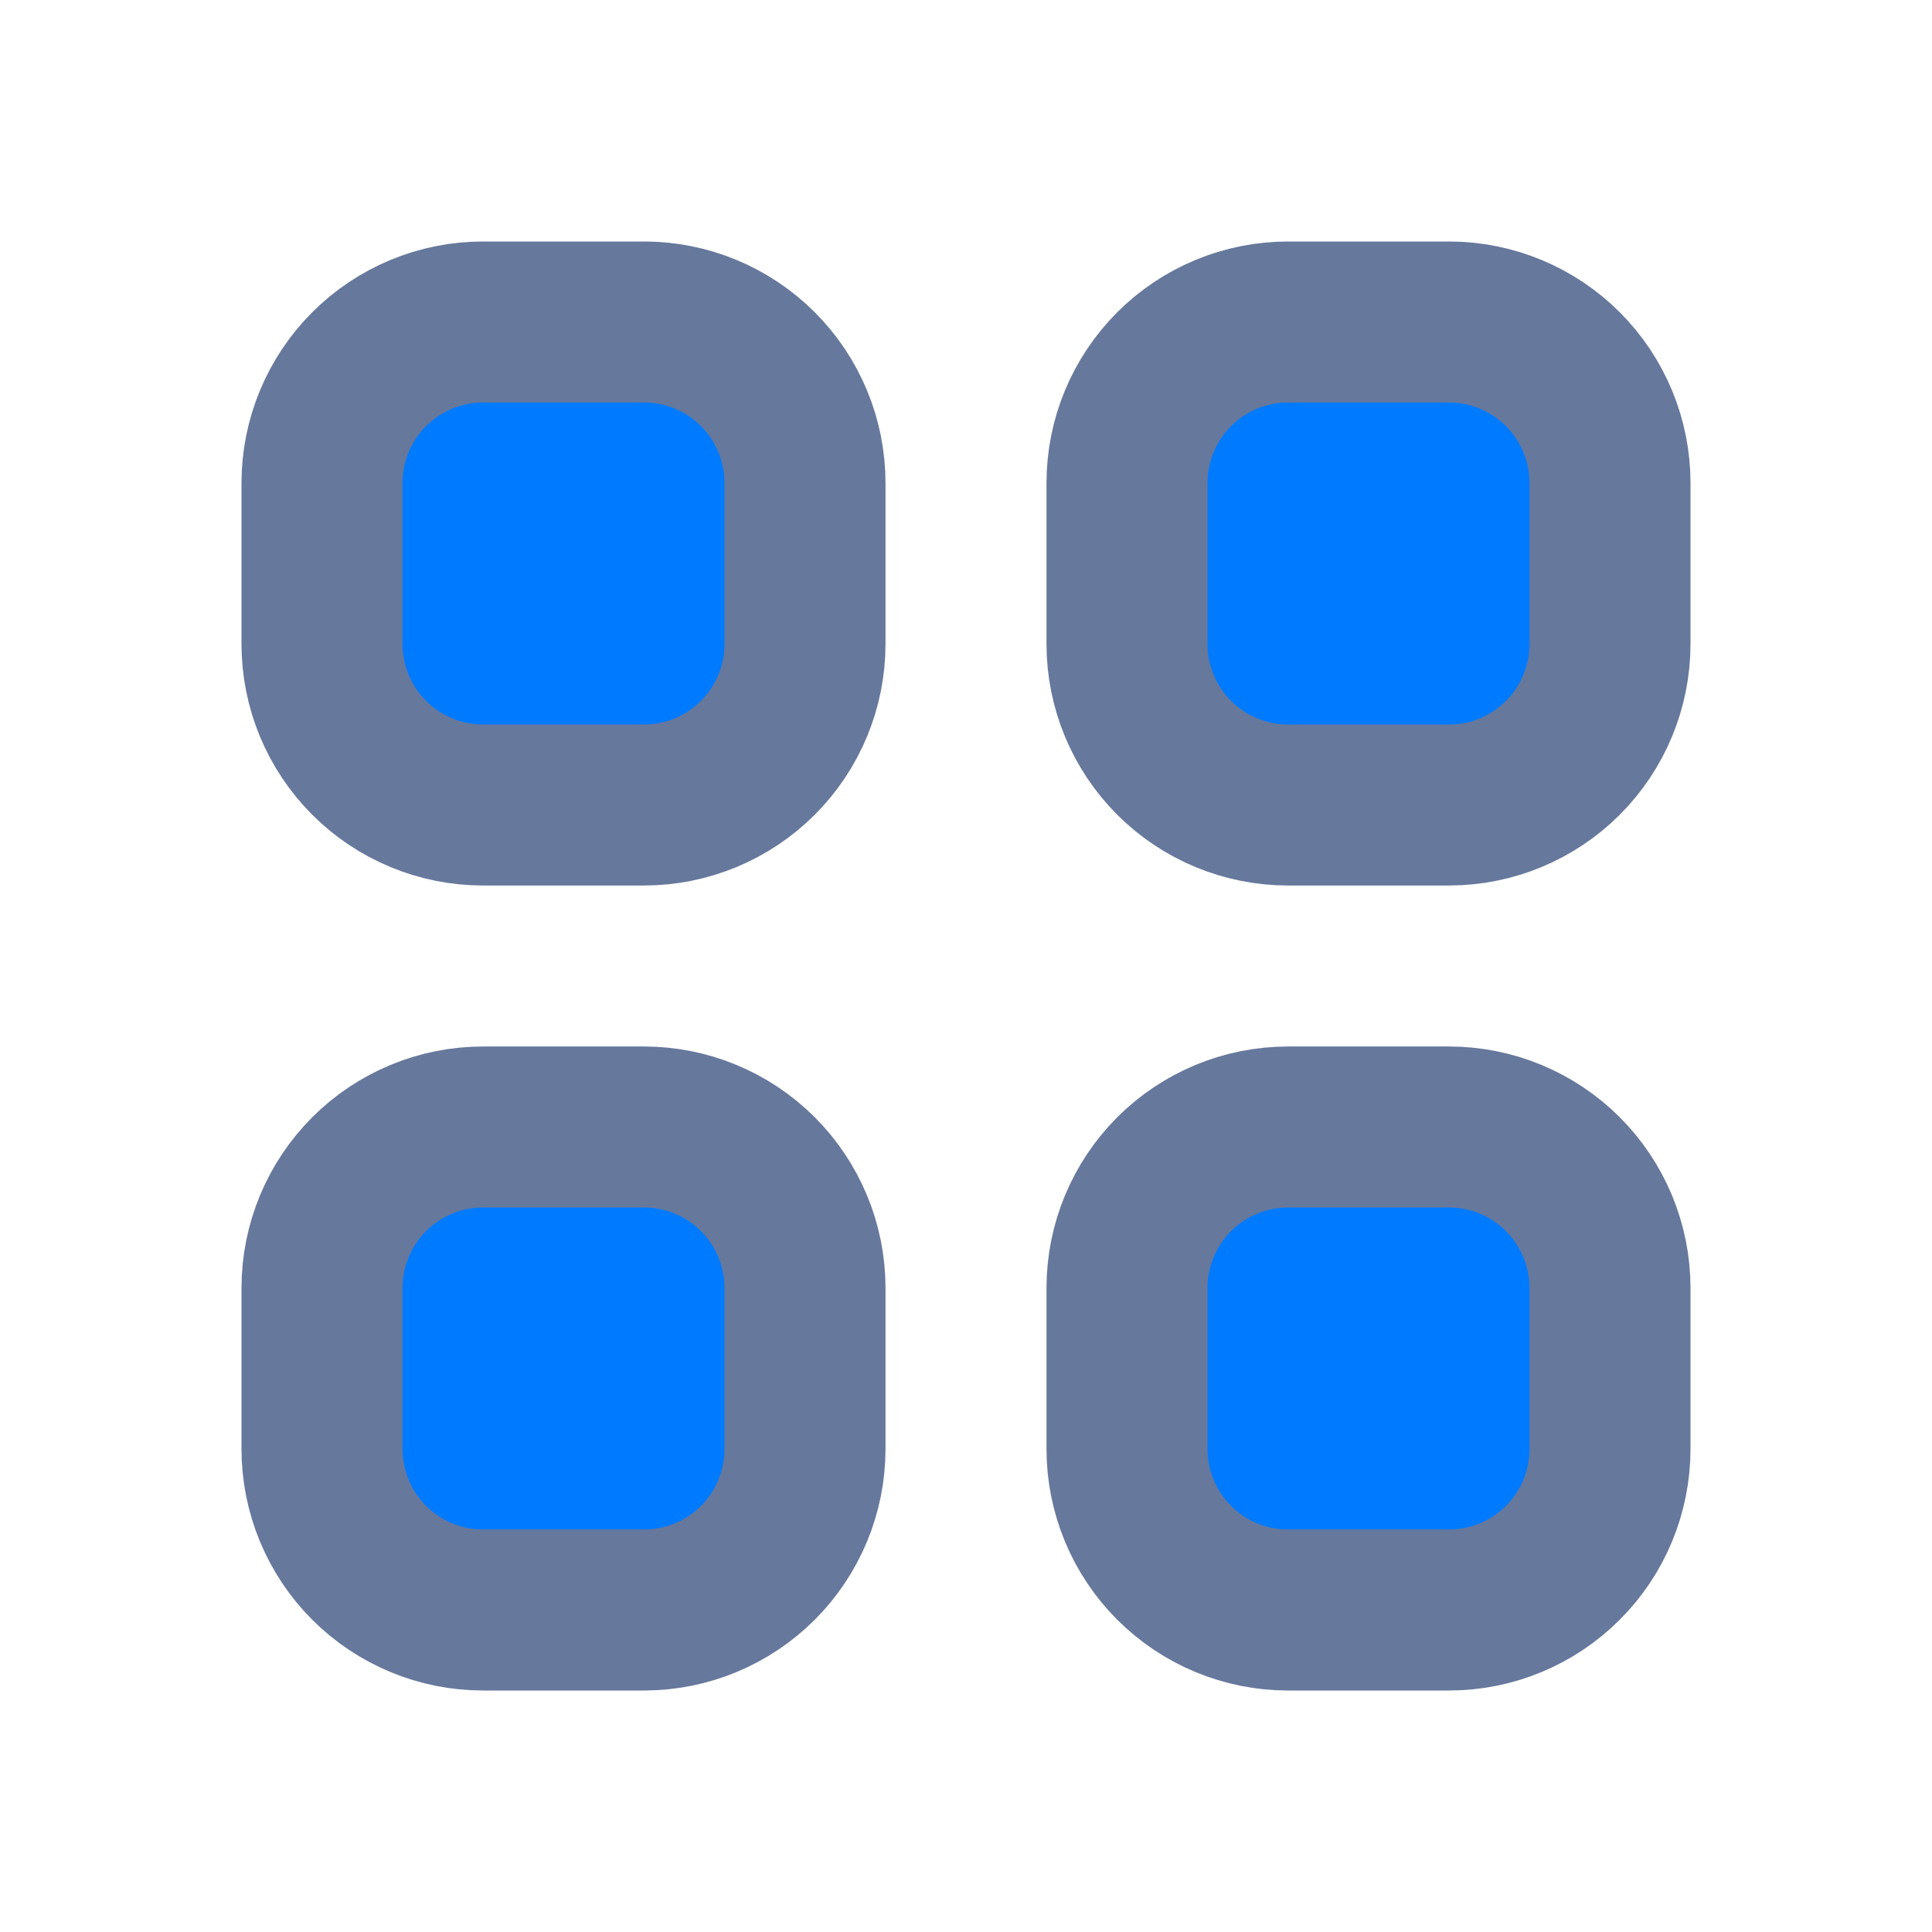 <svg width="24" height="24" fill="#007bff" viewBox="0 0 24 24" xmlns="http://www.w3.org/2000/svg">
<path d="M4 6C4 5.47 4.211 4.961 4.586 4.586C4.961 4.211 5.47 4 6 4H8C8.53 4 9.039 4.211 9.414 4.586C9.789 4.961 10 5.47 10 6V8C10 8.53 9.789 9.039 9.414 9.414C9.039 9.789 8.53 10 8 10H6C5.47 10 4.961 9.789 4.586 9.414C4.211 9.039 4 8.53 4 8V6ZM14 6C14 5.47 14.211 4.961 14.586 4.586C14.961 4.211 15.47 4 16 4H18C18.53 4 19.039 4.211 19.414 4.586C19.789 4.961 20 5.47 20 6V8C20 8.53 19.789 9.039 19.414 9.414C19.039 9.789 18.53 10 18 10H16C15.47 10 14.961 9.789 14.586 9.414C14.211 9.039 14 8.53 14 8V6ZM4 16C4 15.47 4.211 14.961 4.586 14.586C4.961 14.211 5.47 14 6 14H8C8.53 14 9.039 14.211 9.414 14.586C9.789 14.961 10 15.47 10 16V18C10 18.53 9.789 19.039 9.414 19.414C9.039 19.789 8.53 20 8 20H6C5.47 20 4.961 19.789 4.586 19.414C4.211 19.039 4 18.53 4 18V16ZM14 16C14 15.47 14.211 14.961 14.586 14.586C14.961 14.211 15.47 14 16 14H18C18.53 14 19.039 14.211 19.414 14.586C19.789 14.961 20 15.47 20 16V18C20 18.53 19.789 19.039 19.414 19.414C19.039 19.789 18.53 20 18 20H16C15.47 20 14.961 19.789 14.586 19.414C14.211 19.039 14 18.53 14 18V16Z" stroke="#66789C" stroke-width="2" stroke-linecap="round" stroke-linejoin="round"/>
</svg>
